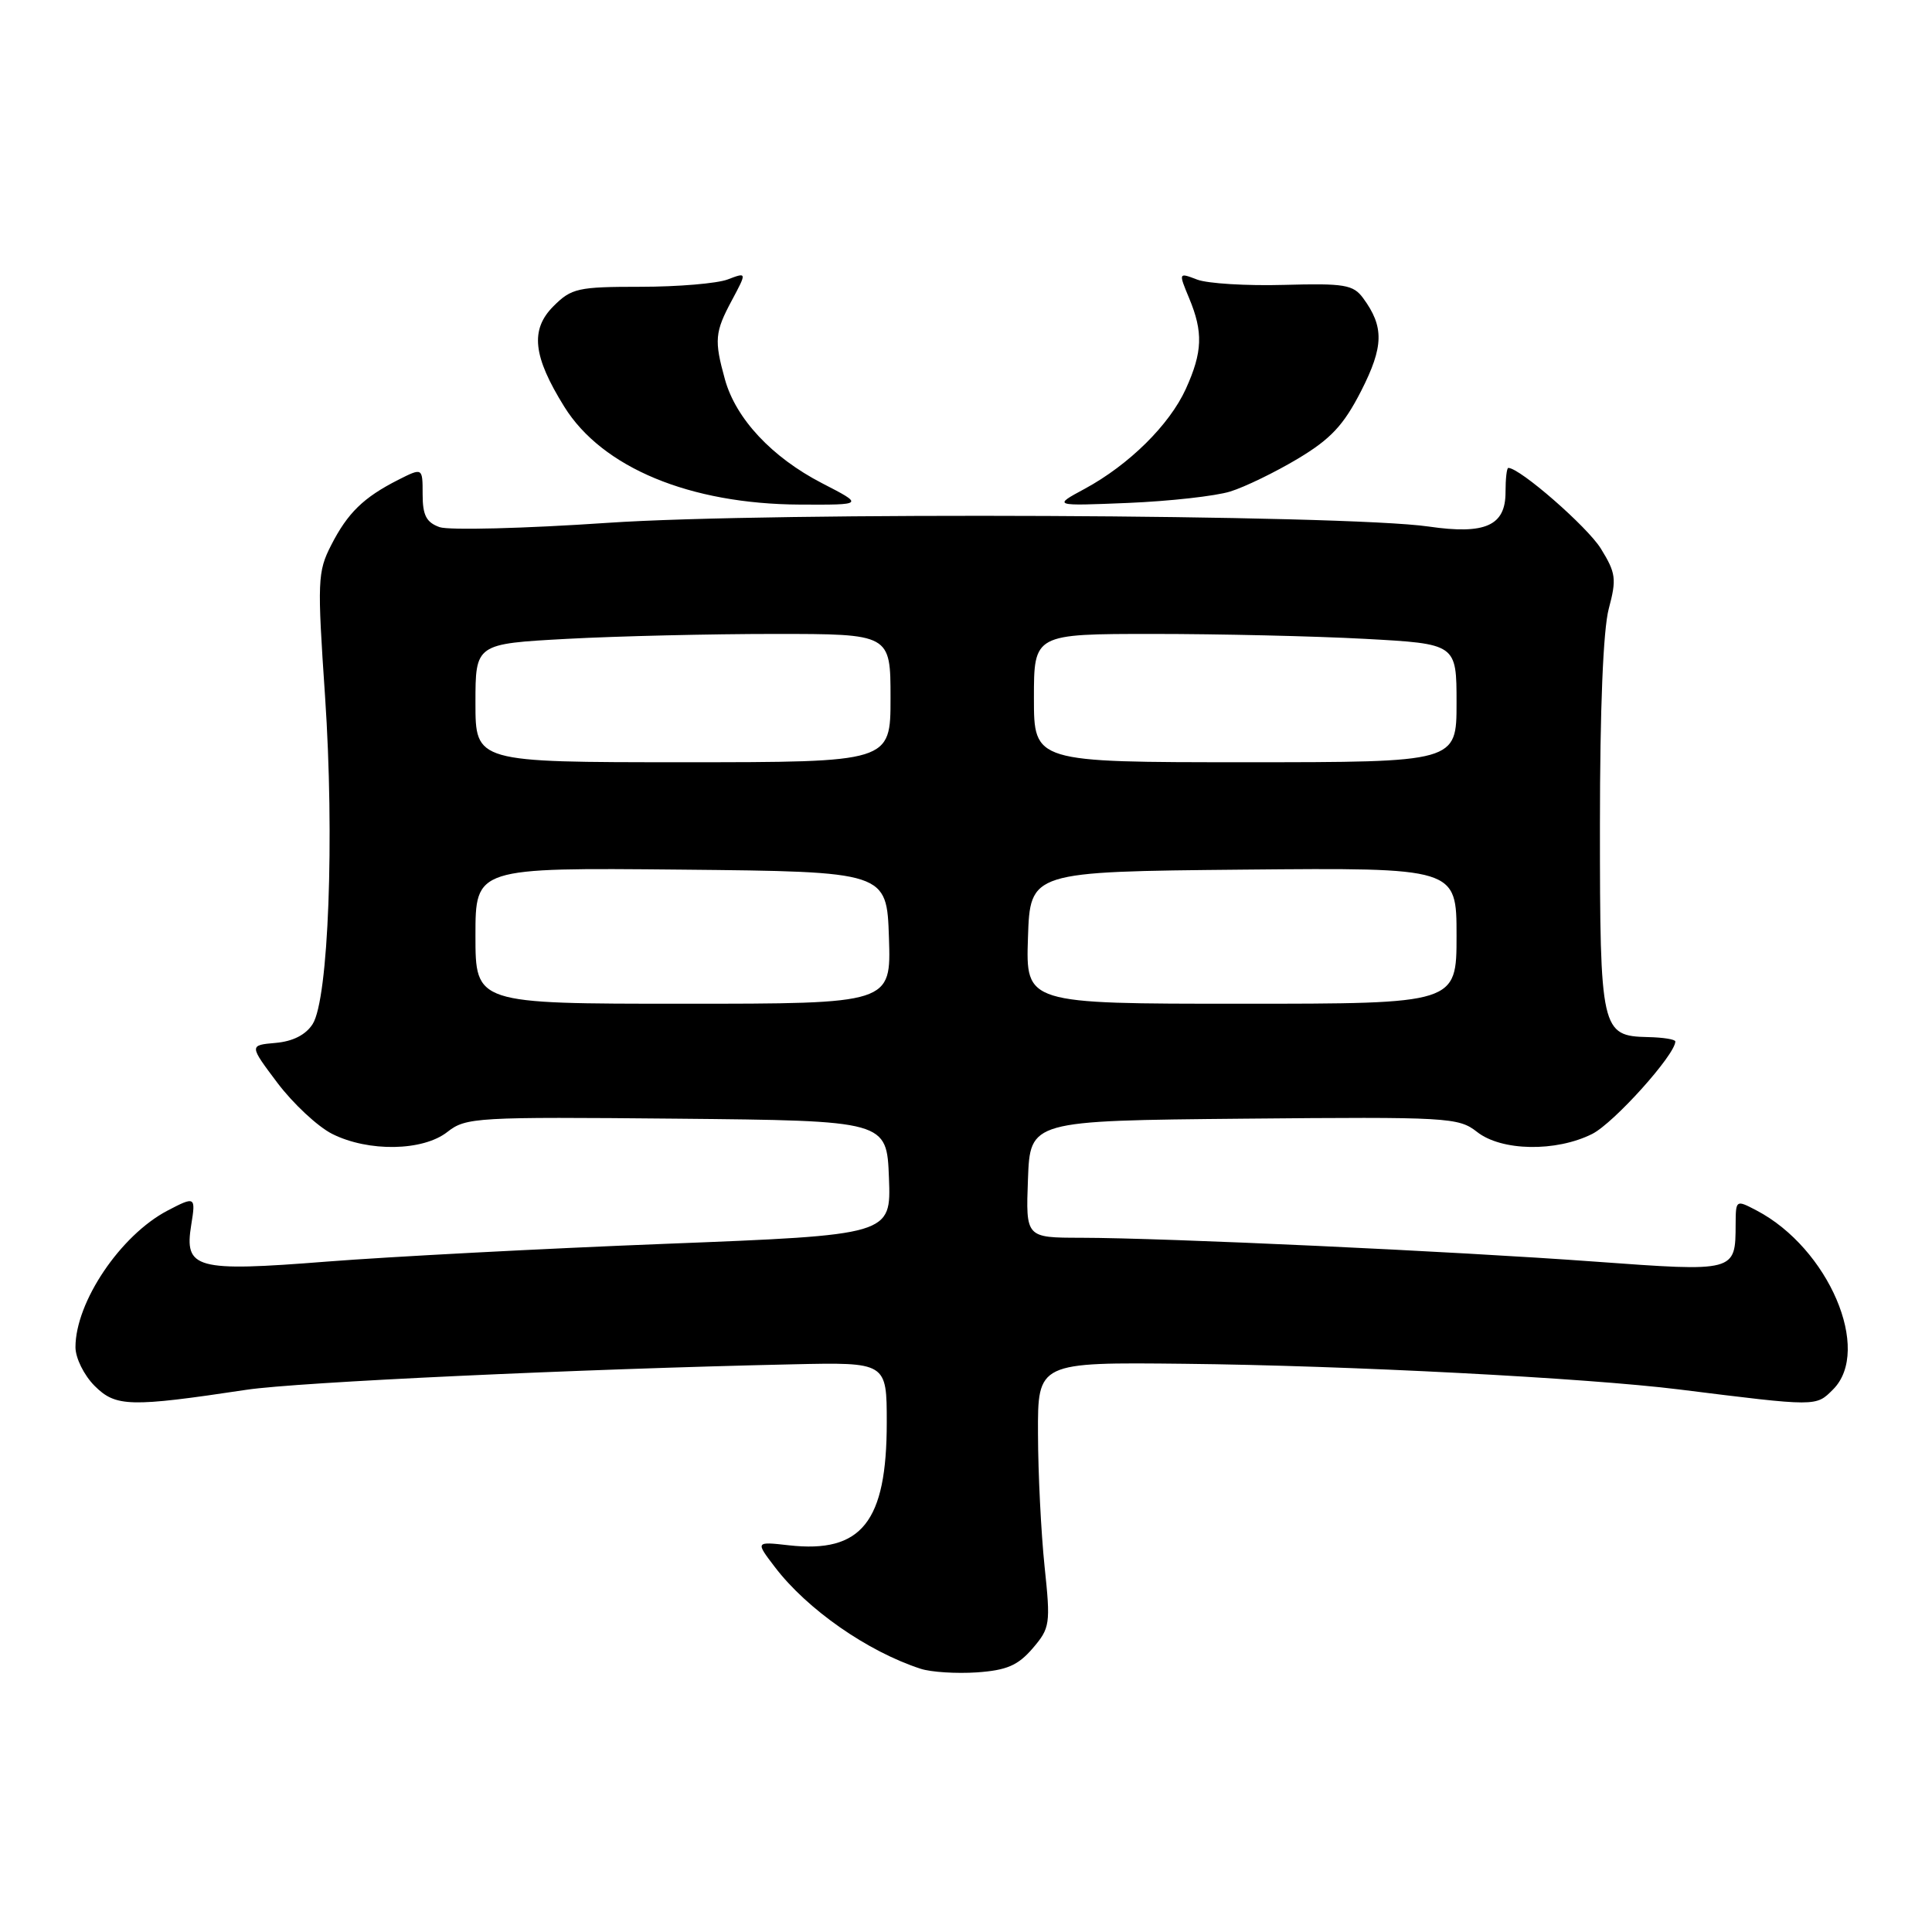<?xml version="1.0" encoding="UTF-8" standalone="no"?>
<!DOCTYPE svg PUBLIC "-//W3C//DTD SVG 1.1//EN" "http://www.w3.org/Graphics/SVG/1.1/DTD/svg11.dtd" >
<svg xmlns="http://www.w3.org/2000/svg" xmlns:xlink="http://www.w3.org/1999/xlink" version="1.1" viewBox="0 0 256 256">
 <g >
 <path fill="currentColor"
d=" M 136.82 218.43 C 139.14 215.72 139.22 215.23 138.41 207.55 C 137.95 203.12 137.55 195.22 137.54 190.00 C 137.50 180.50 137.50 180.50 157.00 180.71 C 178.63 180.94 210.19 182.58 222.50 184.11 C 240.86 186.40 240.60 186.40 242.89 184.11 C 248.08 178.92 242.30 165.39 232.75 160.39 C 230.02 158.96 230.00 158.97 229.98 162.22 C 229.96 168.55 230.00 168.53 211.32 167.17 C 192.61 165.80 154.46 164.03 143.21 164.01 C 135.92 164.00 135.92 164.00 136.21 156.25 C 136.50 148.50 136.50 148.50 164.82 148.23 C 191.92 147.98 193.26 148.06 195.71 149.98 C 198.95 152.54 206.18 152.66 210.98 150.25 C 213.85 148.80 221.98 139.76 221.99 138.00 C 221.99 137.72 220.36 137.46 218.36 137.42 C 212.16 137.28 212.00 136.57 212.00 109.32 C 212.00 93.94 212.43 83.42 213.17 80.66 C 214.22 76.72 214.12 75.93 212.12 72.69 C 210.32 69.79 201.39 62.00 199.86 62.00 C 199.65 62.00 199.49 63.44 199.49 65.21 C 199.50 69.66 196.81 70.86 189.31 69.77 C 178.22 68.16 101.99 67.81 80.50 69.28 C 69.50 70.03 59.49 70.28 58.25 69.85 C 56.49 69.22 56.00 68.28 56.00 65.50 C 56.00 61.95 56.00 61.95 52.75 63.59 C 48.15 65.93 46.07 67.96 43.88 72.24 C 42.08 75.76 42.03 76.98 43.07 92.24 C 44.34 111.00 43.53 132.39 41.43 135.69 C 40.52 137.12 38.81 137.99 36.52 138.19 C 33.01 138.50 33.01 138.50 36.77 143.50 C 38.85 146.25 42.11 149.29 44.02 150.25 C 48.82 152.66 56.05 152.54 59.29 149.98 C 61.74 148.06 63.08 147.98 89.68 148.23 C 117.50 148.50 117.50 148.50 117.79 156.07 C 118.08 163.64 118.08 163.64 88.25 164.81 C 71.84 165.45 51.61 166.52 43.28 167.17 C 25.90 168.54 24.39 168.13 25.34 162.30 C 25.95 158.54 25.87 158.49 22.20 160.41 C 15.96 163.68 10.00 172.53 10.00 178.51 C 10.00 179.94 11.13 182.23 12.54 183.64 C 15.34 186.43 17.19 186.48 32.68 184.15 C 39.40 183.14 76.72 181.40 105.00 180.78 C 117.50 180.50 117.50 180.50 117.50 188.50 C 117.50 201.67 114.17 205.84 104.53 204.76 C 100.09 204.26 100.09 204.26 102.68 207.65 C 106.95 213.25 114.95 218.83 121.99 221.12 C 123.37 221.57 126.72 221.78 129.44 221.60 C 133.39 221.32 134.87 220.69 136.82 218.43 Z  M 108.91 64.02 C 102.28 60.59 97.51 55.49 96.06 50.28 C 94.62 45.08 94.71 44.01 96.99 39.77 C 98.97 36.06 98.97 36.06 96.42 37.03 C 95.02 37.56 89.83 38.00 84.89 38.00 C 76.58 38.00 75.72 38.19 73.34 40.57 C 70.23 43.68 70.61 47.20 74.77 53.89 C 79.79 61.97 91.41 66.79 106.00 66.86 C 114.50 66.90 114.50 66.90 108.91 64.02 Z  M 163.01 65.13 C 164.95 64.53 168.98 62.57 171.99 60.77 C 176.34 58.16 178.03 56.35 180.35 51.82 C 183.36 45.91 183.42 43.31 180.62 39.50 C 179.31 37.72 178.15 37.53 170.14 37.75 C 165.18 37.89 160.01 37.57 158.64 37.05 C 156.15 36.10 156.15 36.10 157.57 39.52 C 159.44 44.00 159.35 46.64 157.13 51.53 C 154.96 56.30 149.60 61.59 143.73 64.77 C 139.50 67.05 139.50 67.05 149.50 66.64 C 155.00 66.41 161.08 65.73 163.01 65.13 Z  M 63.00 123.98 C 63.00 114.97 63.00 114.97 90.25 115.23 C 117.50 115.50 117.50 115.50 117.79 124.25 C 118.08 133.00 118.08 133.00 90.54 133.00 C 63.00 133.00 63.00 133.00 63.00 123.98 Z  M 136.21 124.25 C 136.50 115.50 136.50 115.50 164.75 115.23 C 193.00 114.97 193.00 114.97 193.00 123.98 C 193.00 133.00 193.00 133.00 164.46 133.00 C 135.92 133.00 135.92 133.00 136.21 124.25 Z  M 63.00 93.15 C 63.00 85.31 63.00 85.31 75.16 84.65 C 81.84 84.29 94.22 84.00 102.66 84.00 C 118.00 84.00 118.00 84.00 118.00 92.50 C 118.00 101.00 118.00 101.00 90.50 101.00 C 63.00 101.00 63.00 101.00 63.00 93.15 Z  M 137.00 92.50 C 137.00 84.00 137.00 84.00 152.84 84.00 C 161.56 84.00 174.16 84.29 180.84 84.65 C 193.00 85.31 193.00 85.31 193.00 93.15 C 193.00 101.00 193.00 101.00 165.00 101.00 C 137.00 101.00 137.00 101.00 137.00 92.50 Z "/>
</g>
</svg>